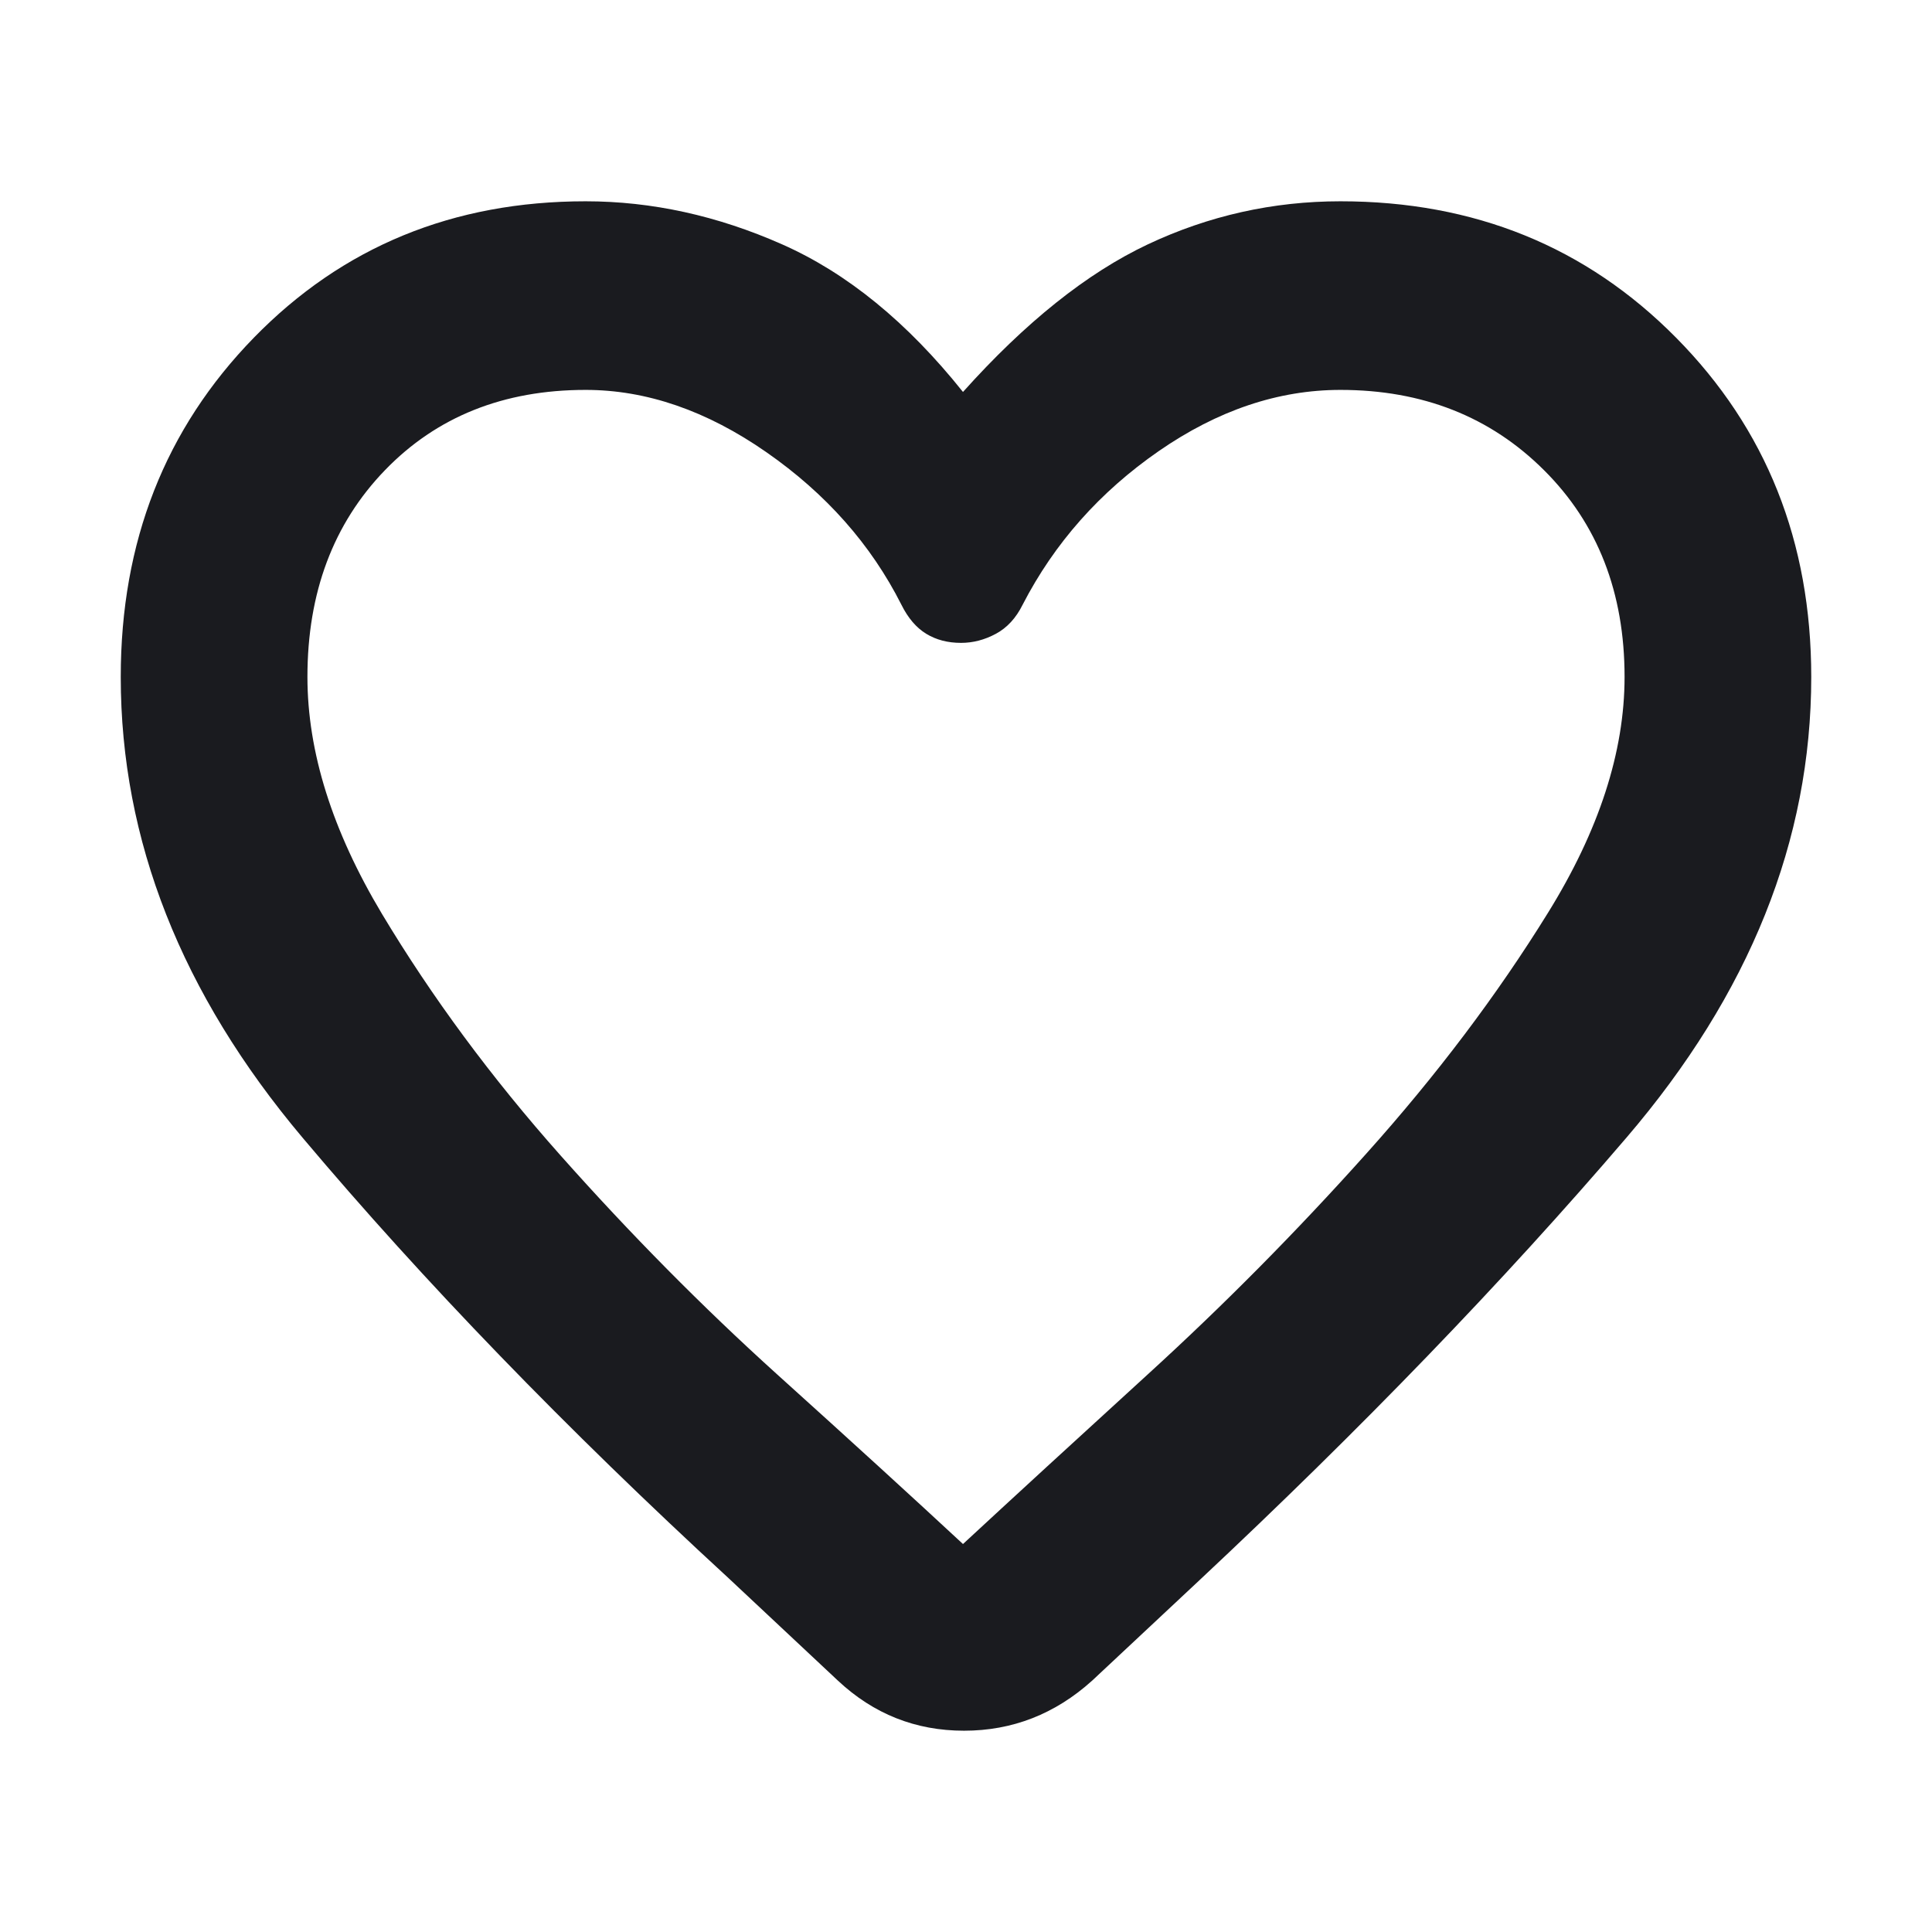 <svg width="16" height="16" viewBox="0 0 16 16" fill="none" xmlns="http://www.w3.org/2000/svg">
<path d="M6.939 13.918L6.034 13.07C4.685 11.829 3.509 10.613 2.505 9.421C1.502 8.23 1 6.958 1 5.606C1 4.487 1.367 3.551 2.102 2.797C2.837 2.043 3.753 1.667 4.85 1.667C5.398 1.667 5.941 1.786 6.478 2.024C7.016 2.262 7.515 2.67 7.975 3.246C8.491 2.67 9.001 2.262 9.505 2.024C10.01 1.786 10.542 1.667 11.101 1.667C12.209 1.667 13.136 2.043 13.881 2.797C14.627 3.551 15 4.487 15 5.606C15 6.958 14.49 8.23 13.47 9.421C12.45 10.613 11.271 11.834 9.933 13.087L9.045 13.918C8.738 14.195 8.384 14.333 7.984 14.333C7.583 14.333 7.235 14.195 6.939 13.918ZM7.465 5.008C7.213 4.509 6.84 4.088 6.347 3.745C5.853 3.401 5.354 3.229 4.85 3.229C4.17 3.229 3.616 3.451 3.188 3.894C2.76 4.337 2.546 4.908 2.546 5.606C2.546 6.227 2.752 6.881 3.163 7.568C3.575 8.255 4.068 8.923 4.644 9.571C5.22 10.219 5.817 10.823 6.437 11.383C7.057 11.942 7.57 12.411 7.975 12.787C8.381 12.411 8.894 11.94 9.514 11.374C10.133 10.809 10.734 10.203 11.315 9.554C11.896 8.906 12.398 8.241 12.82 7.559C13.242 6.878 13.454 6.227 13.454 5.606C13.454 4.908 13.232 4.337 12.787 3.894C12.343 3.451 11.781 3.229 11.101 3.229C10.586 3.229 10.084 3.398 9.596 3.736C9.108 4.074 8.732 4.498 8.469 5.008C8.414 5.119 8.34 5.199 8.247 5.249C8.154 5.299 8.058 5.324 7.959 5.324C7.849 5.324 7.753 5.299 7.671 5.249C7.589 5.199 7.52 5.119 7.465 5.008Z" fill="#1A1B1F"/>
</svg>
